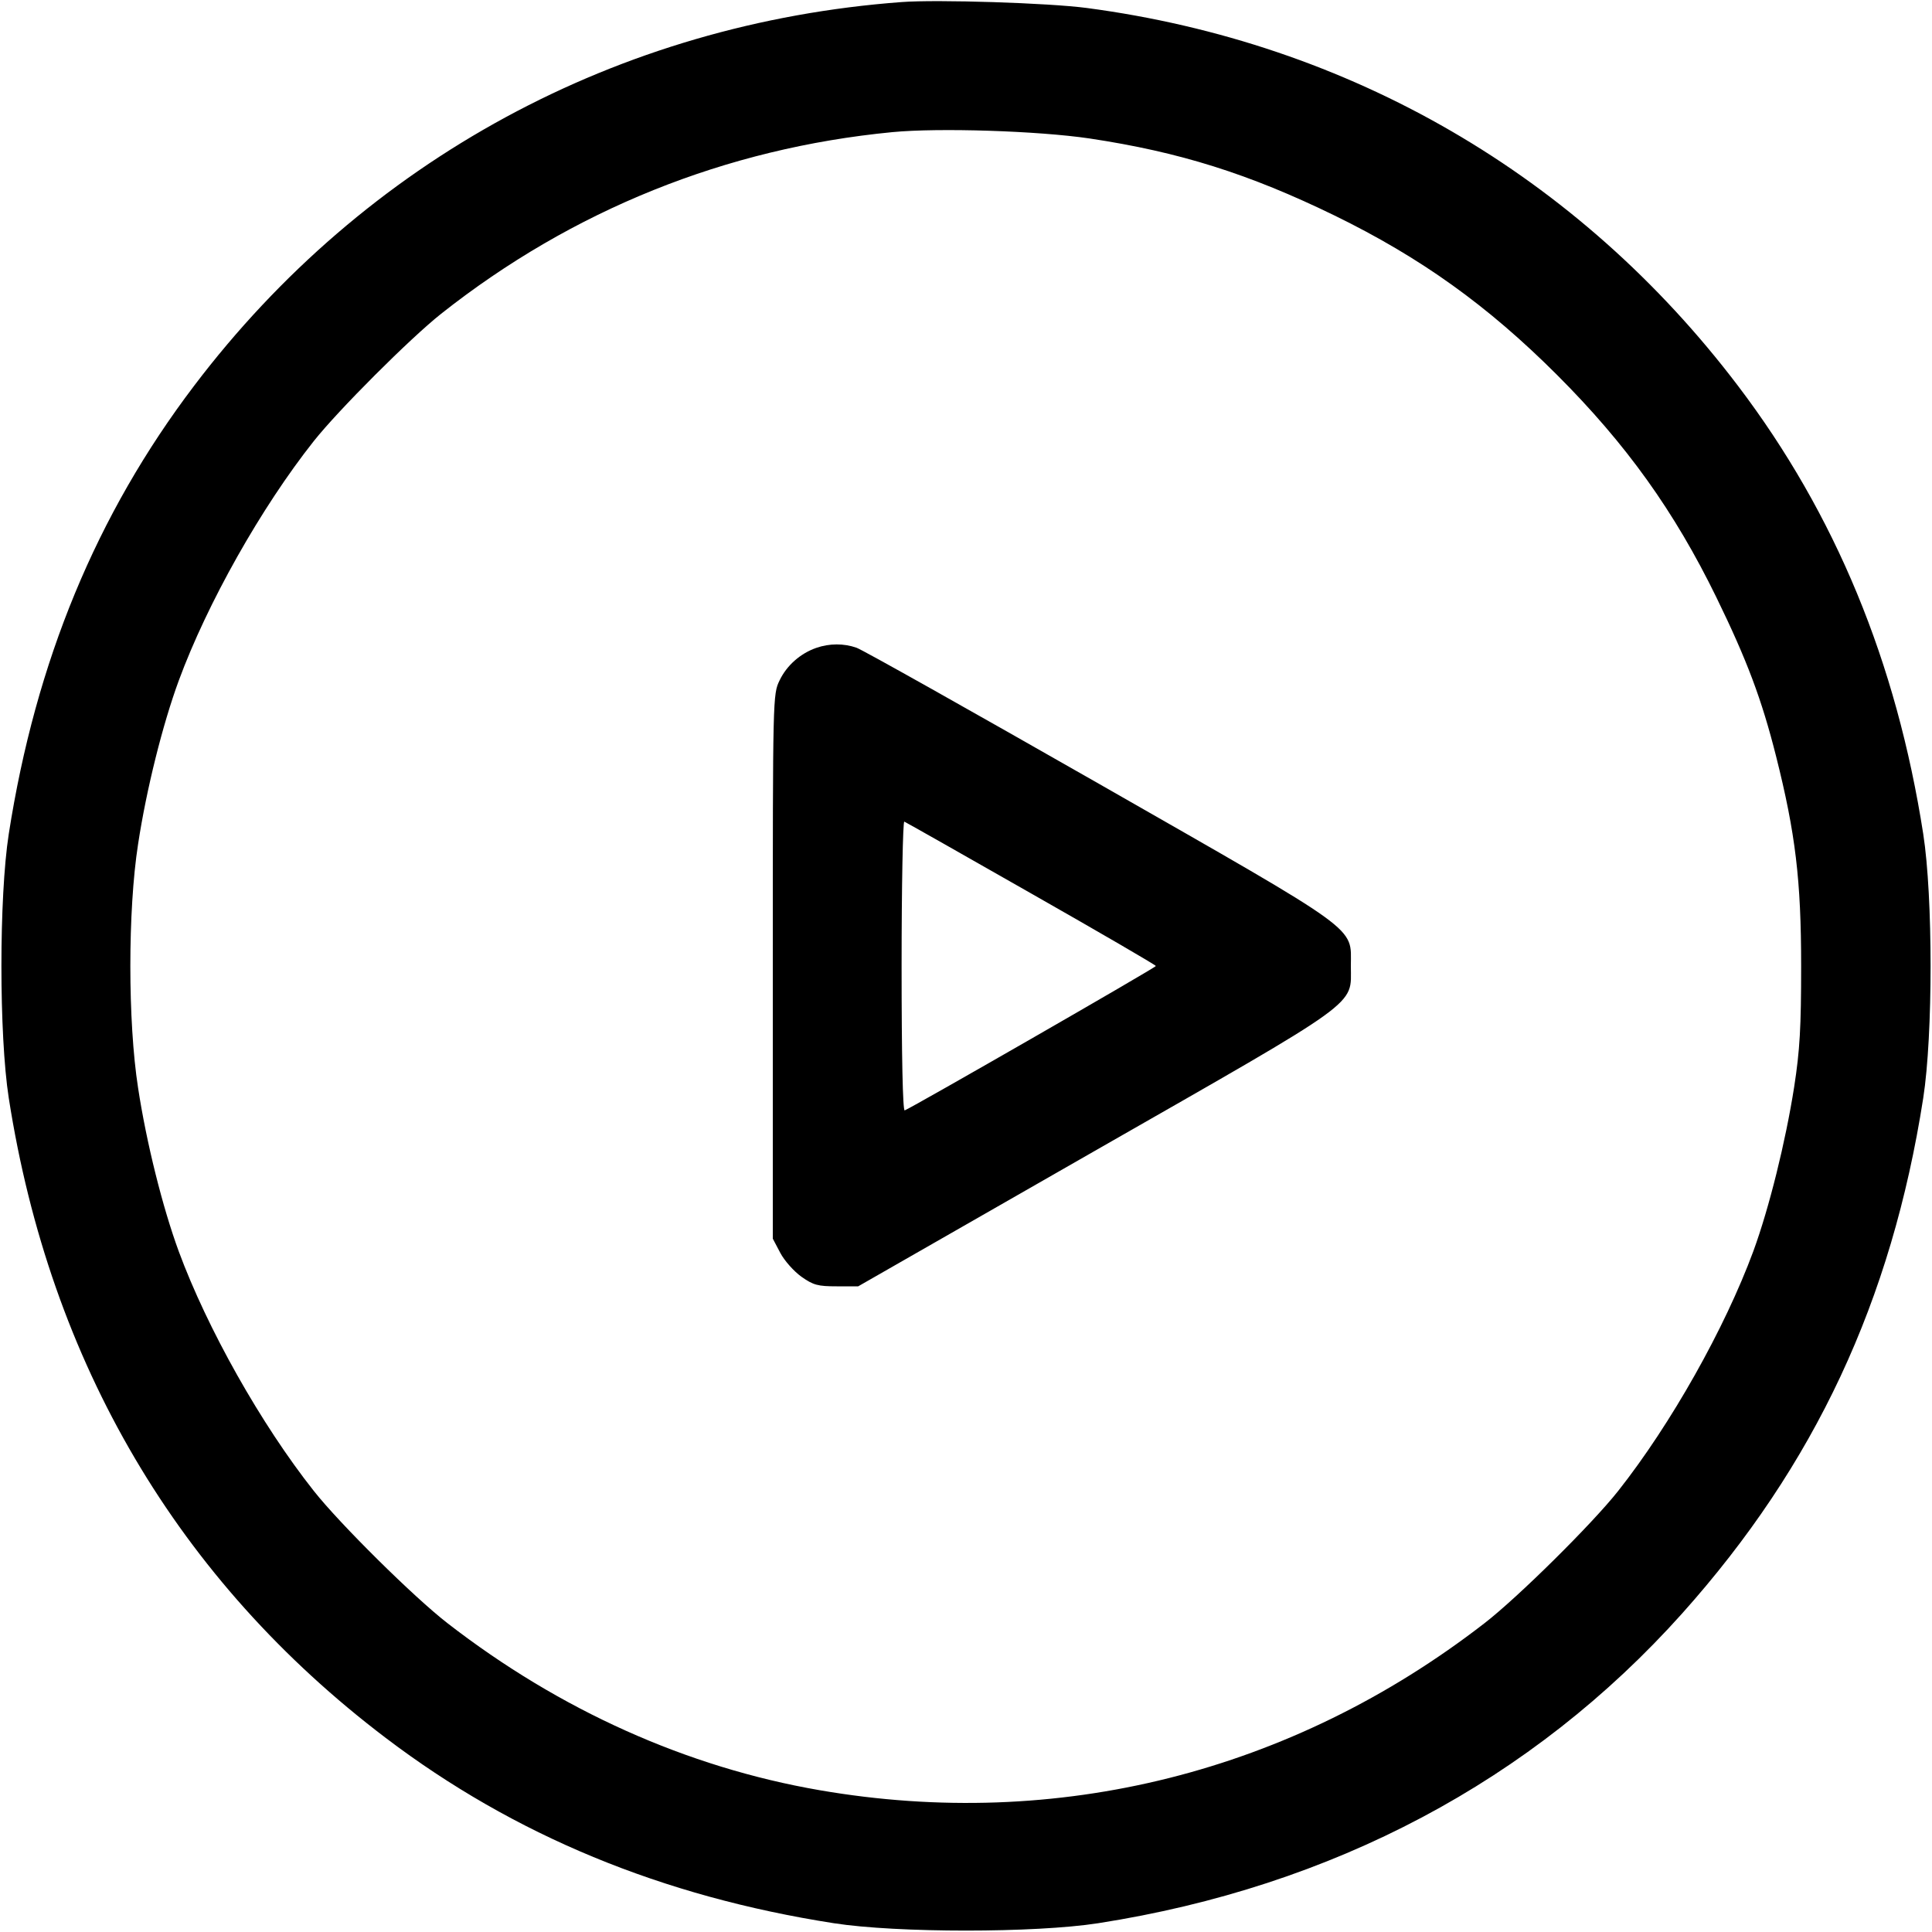 <svg fill="none" viewBox="0 0 15 15" xmlns="http://www.w3.org/2000/svg"><path d="M7.000 0.016 C 4.798 0.180,2.835 1.244,1.508 2.994 C 0.749 3.994,0.277 5.135,0.068 6.475 C -0.008 6.965,-0.008 8.035,0.068 8.525 C 0.389 10.583,1.383 12.271,2.996 13.494 C 3.991 14.249,5.139 14.724,6.475 14.932 C 6.965 15.008,8.035 15.008,8.525 14.932 C 10.348 14.648,11.897 13.826,13.060 12.527 C 14.090 11.375,14.686 10.102,14.932 8.525 C 15.008 8.035,15.008 6.965,14.932 6.475 C 14.724 5.139,14.249 3.991,13.494 2.996 C 12.254 1.361,10.481 0.333,8.438 0.062 C 8.145 0.023,7.275 -0.005,7.000 0.016 M8.459 1.075 C 9.158 1.180,9.696 1.349,10.363 1.674 C 11.030 2.000,11.551 2.373,12.089 2.911 C 12.627 3.449,13.000 3.970,13.326 4.638 C 13.563 5.124,13.678 5.429,13.790 5.874 C 13.940 6.470,13.984 6.833,13.984 7.500 C 13.984 7.978,13.974 8.153,13.930 8.438 C 13.863 8.866,13.735 9.381,13.613 9.714 C 13.391 10.315,12.973 11.057,12.564 11.575 C 12.363 11.830,11.785 12.402,11.525 12.603 C 10.030 13.761,8.209 14.218,6.363 13.899 C 5.333 13.721,4.346 13.278,3.475 12.603 C 3.215 12.402,2.637 11.830,2.436 11.575 C 2.027 11.058,1.609 10.315,1.388 9.716 C 1.263 9.376,1.137 8.873,1.072 8.446 C 0.992 7.932,0.992 7.068,1.072 6.554 C 1.137 6.127,1.263 5.624,1.388 5.284 C 1.609 4.684,2.028 3.940,2.436 3.425 C 2.627 3.184,3.184 2.627,3.425 2.436 C 4.443 1.631,5.635 1.151,6.927 1.026 C 7.290 0.991,8.059 1.016,8.459 1.075 M6.338 5.030 C 6.214 5.073,6.108 5.167,6.053 5.282 C 6.000 5.390,6.000 5.408,6.000 7.504 L 6.000 9.617 6.058 9.727 C 6.090 9.788,6.164 9.871,6.223 9.913 C 6.315 9.978,6.351 9.987,6.496 9.987 L 6.663 9.987 8.499 8.936 C 10.593 7.739,10.488 7.815,10.488 7.500 C 10.488 7.188,10.589 7.261,8.535 6.087 C 7.543 5.521,6.695 5.044,6.650 5.029 C 6.551 4.994,6.439 4.995,6.338 5.030 M8.008 6.938 C 8.539 7.240,8.974 7.493,8.974 7.500 C 8.974 7.512,7.077 8.602,7.024 8.621 C 7.009 8.626,7.000 8.202,7.000 7.500 C 7.000 6.879,7.010 6.375,7.021 6.379 C 7.033 6.384,7.477 6.635,8.008 6.938 " fill="currentColor" stroke="none" fill-rule="evenodd"></path></svg>